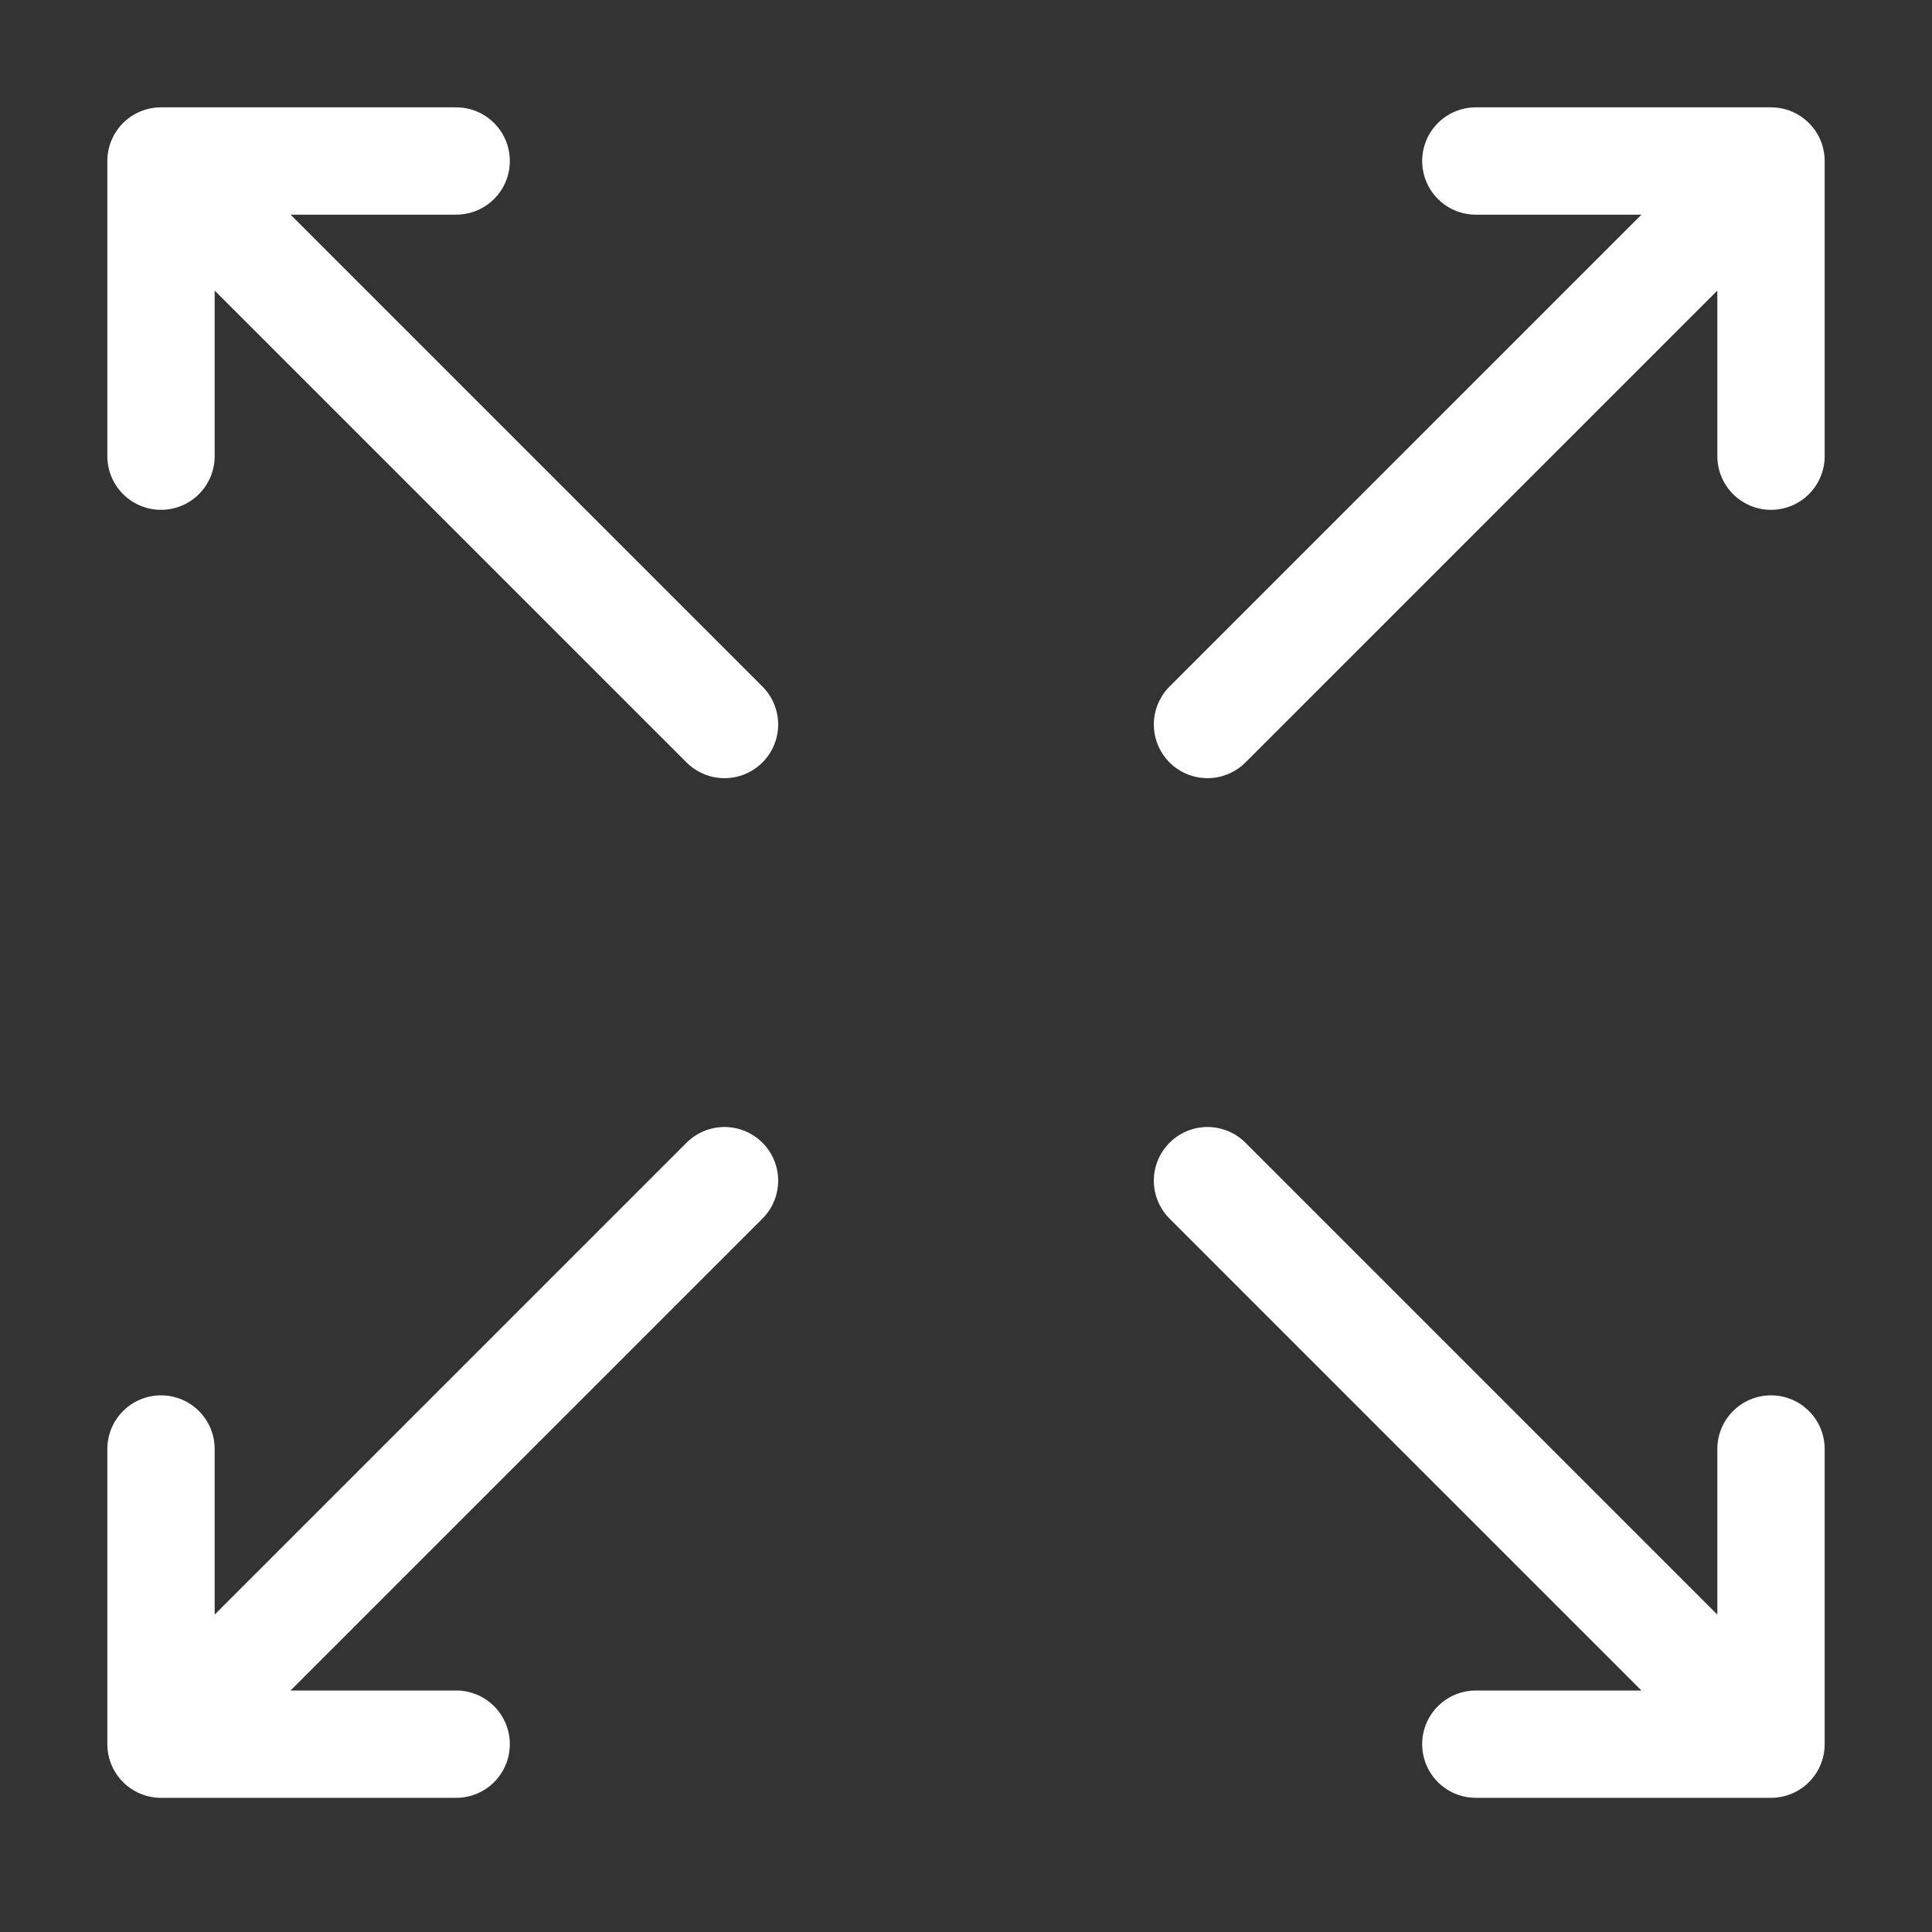 <svg width="36" height="36" viewBox="0 0 36 36" fill="none" xmlns="http://www.w3.org/2000/svg">
<rect x="0" y="0" width="36" height="36" fill="#333333" stroke="none"/>
<path d="M13.5 13.5L3 3M3 3H8.5M3 3V8.5" stroke="white" stroke-width="2" stroke-linecap="round" stroke-linejoin="round"/>
<path d="M22.5 13.5L33 3M33 3H27.5M33 3V8.5" stroke="white" stroke-width="2" stroke-linecap="round" stroke-linejoin="round"/>
<path d="M13.5 22L3 32.5M3 32.5H8.5M3 32.5V27" stroke="white" stroke-width="2" stroke-linecap="round" stroke-linejoin="round"/>
<path d="M22.5 22L33 32.5M33 32.5H27.5M33 32.5V27" stroke="white" stroke-width="2" stroke-linecap="round" stroke-linejoin="round"/>
</svg>
